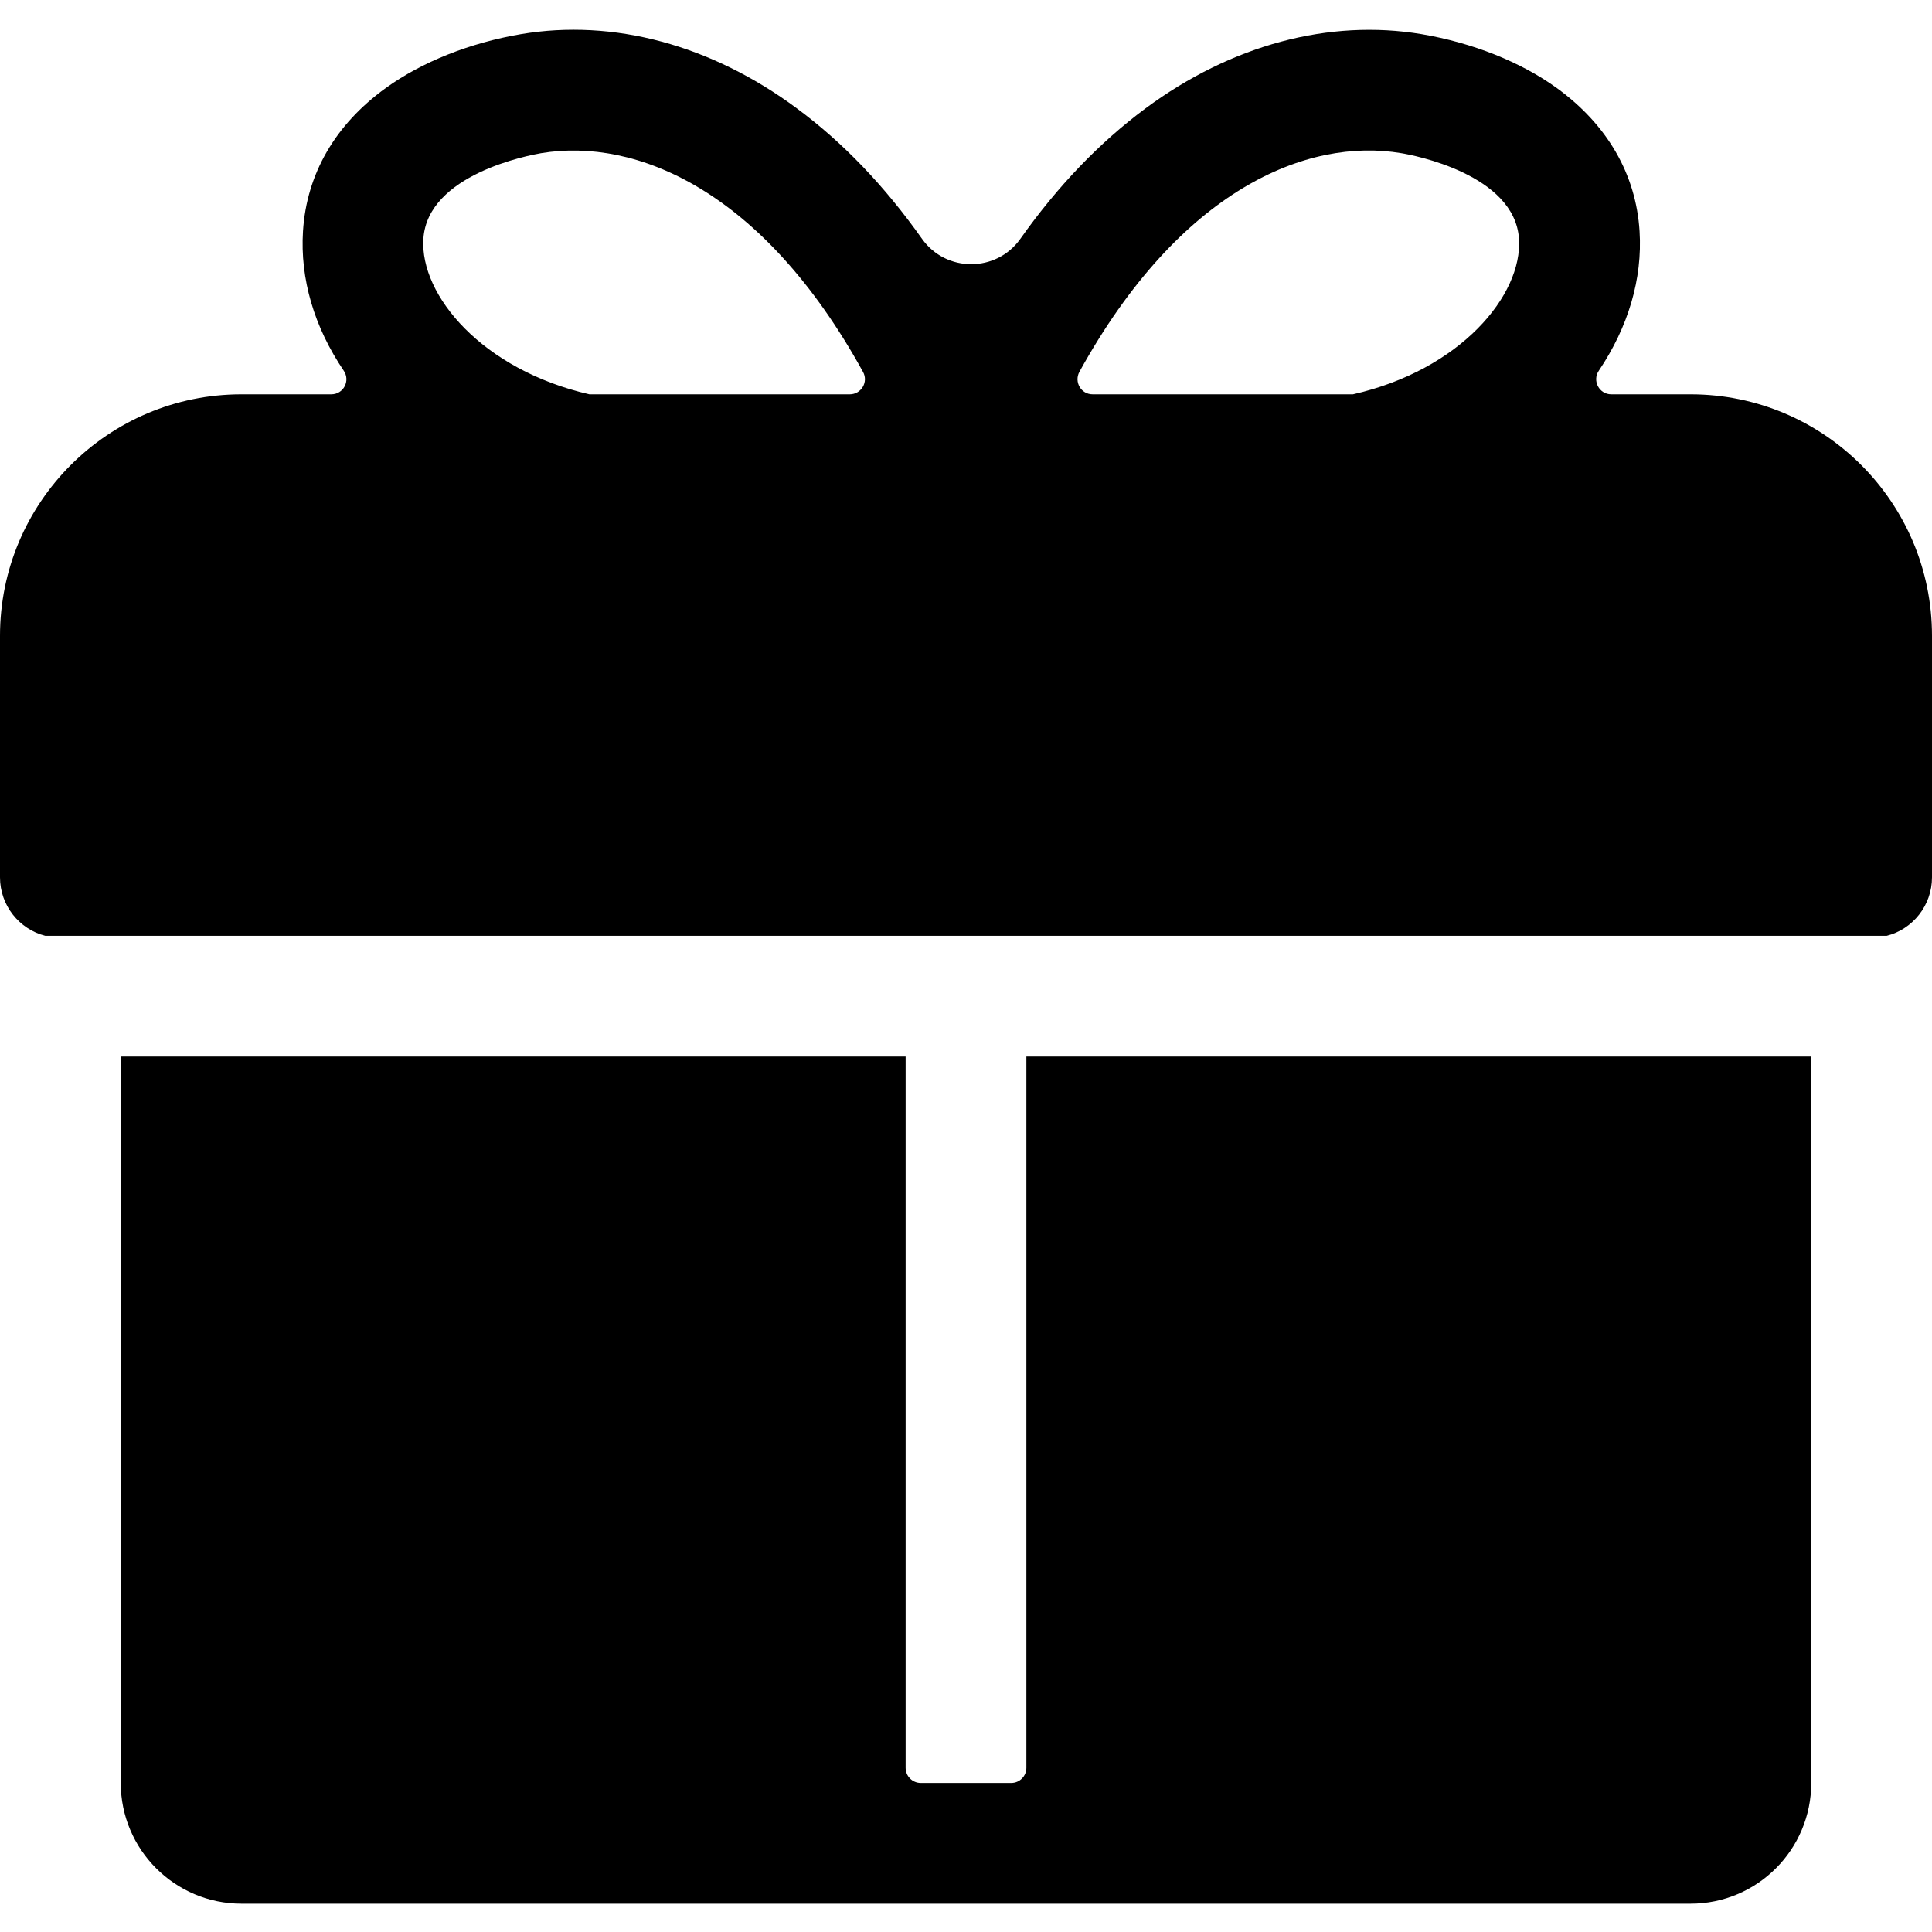 <?xml version="1.0" standalone="no"?><!DOCTYPE svg PUBLIC "-//W3C//DTD SVG 1.1//EN" "http://www.w3.org/Graphics/SVG/1.1/DTD/svg11.dtd"><svg t="1680855339150" class="icon" viewBox="0 0 1024 1024" version="1.1" xmlns="http://www.w3.org/2000/svg" p-id="7830" xmlns:xlink="http://www.w3.org/1999/xlink" width="200" height="200"><path d="M544 560v377c0 4.4-3.6 8-8 8h-48c-4.4 0-8-3.6-8-8V560H64v385c0 35.3 28.7 64 64 64h768c35.4 0 64-28.7 64-64V560H544zM896 209h-42c-6.4 0-10.2-7.2-6.6-12.5 15.6-23.2 23.2-48.7 21.6-74-1.9-30.2-17.1-56.4-43.8-75.8-19.2-13.9-44.7-24-71.7-28.6-49-8.2-100.9 5.7-146.3 39.3-24.4 18.1-46.6 41.2-66.4 69.2-12.7 17.9-39.4 17.9-52.1 0-19.8-28-42-51.2-66.4-69.2C377 23.8 325.1 9.8 276.1 18.1c-27 4.6-52.5 14.7-71.7 28.6-26.7 19.3-41.9 45.5-43.8 75.8-1.6 25.3 5.9 50.8 21.6 74 3.6 5.3-0.1 12.5-6.6 12.5H128C57.3 209 0 266.3 0 337v128c0 14.9 10.2 27.5 24 31h976c13.8-3.5 24-16.1 24-31V337c0-70.7-57.3-128-128-128z m-323.9-11.9c53.2-96.5 120.6-124.4 170.7-115.9 6.1 1 60 11.1 62.3 45.4 1.9 29.9-31.1 69.5-88 82.4h-138c-6.1 0-9.9-6.5-7-11.9z m-347.7-70.5c2.2-34.3 56.1-44.3 62.3-45.4 50.2-8.4 117.6 19.4 170.7 115.9 3 5.3-0.9 11.9-7 11.9h-138c-56.8-13-89.9-52.5-88-82.4z" p-id="7831"></path></svg>